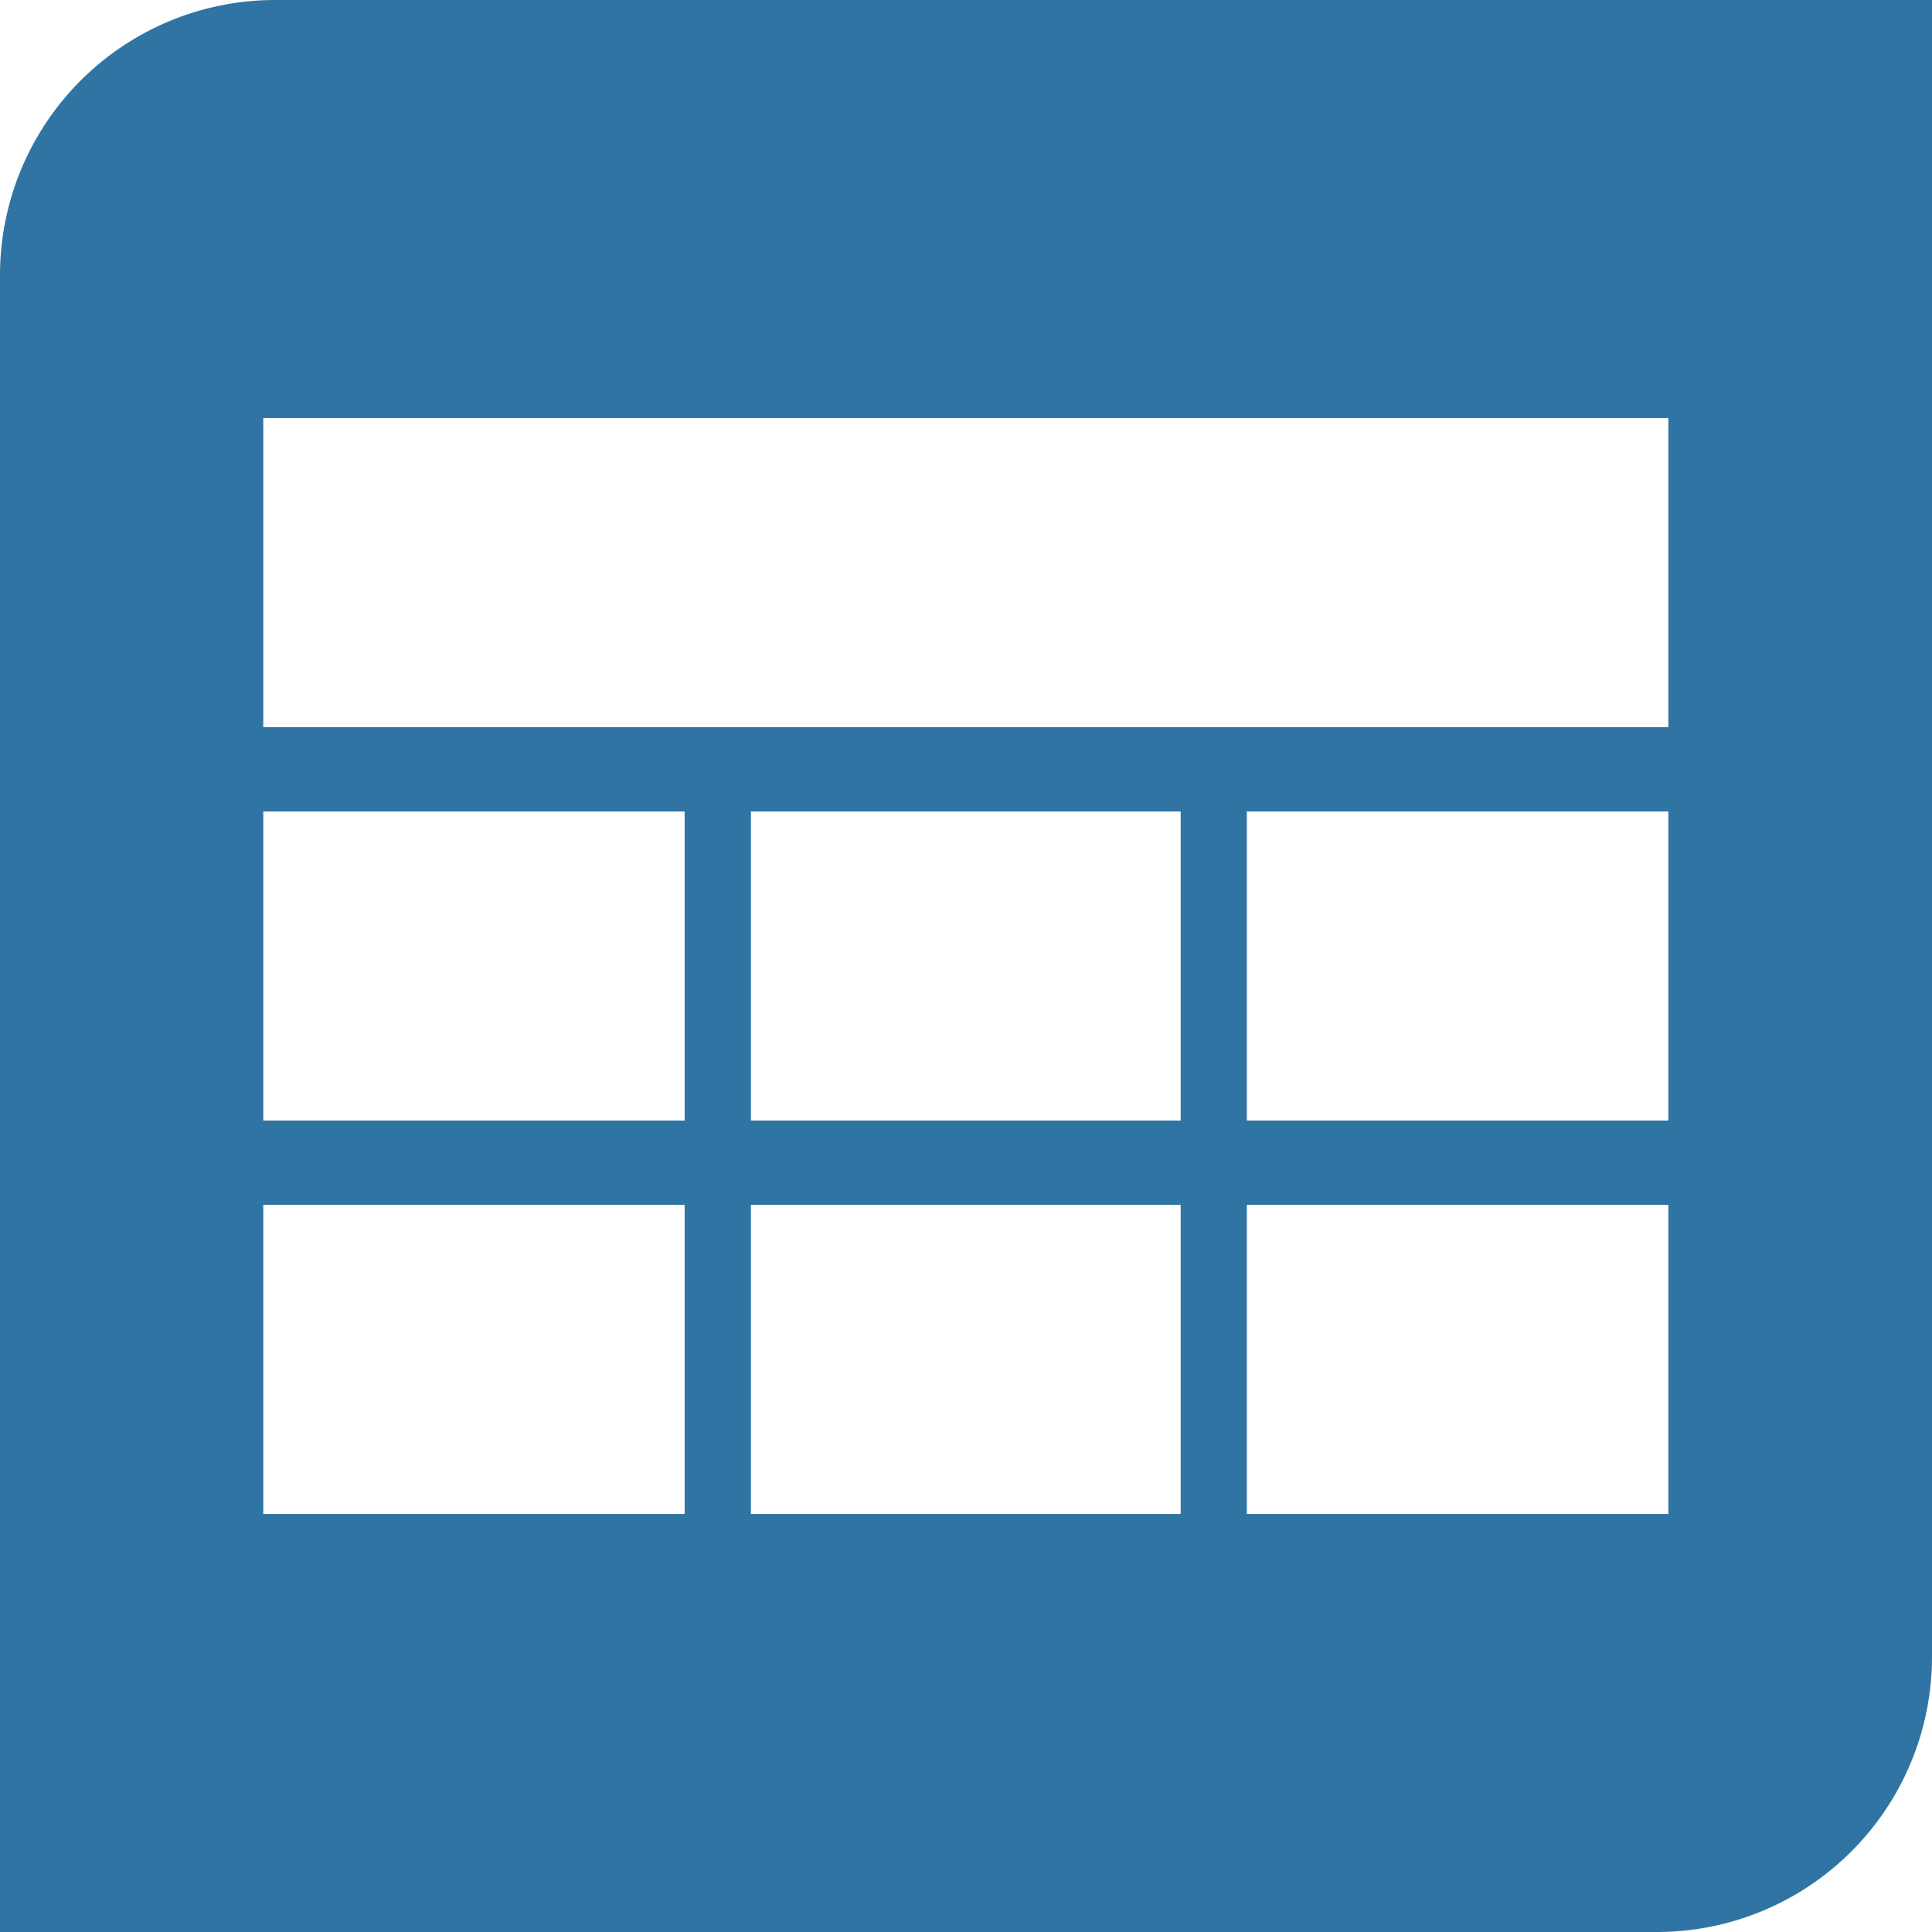 <svg id="noun_UX_Wireframe_615287" data-name="noun_UX Wireframe_615287" xmlns="http://www.w3.org/2000/svg" width="45.877" height="45.877" viewBox="0 0 45.877 45.877">
  <g id="Group_22021" data-name="Group 22021" transform="translate(0 0)">
    <g id="Group_22020" data-name="Group 22020">
      <g id="Group_22019" data-name="Group 22019">
        <path id="Path_18398" data-name="Path 18398" d="M11.034,4.5A6.534,6.534,0,0,0,4.5,11.034V50.377H43.843a6.534,6.534,0,0,0,6.534-6.534V4.5Zm9.723,35.951H10.752V33.11H20.757Zm0-9.342H10.752v-7.34H20.757Zm11.779,9.342H22.331V33.11H32.536Zm0-9.342H22.331v-7.34H32.536Zm11.58,9.342H34.107V33.11H44.116Zm0-9.342H34.107v-7.34H44.116Zm0-9.342H10.752v-7.34H44.116Z" transform="translate(-4.5 -4.5)" fill="#3074a4"/>
      </g>
    </g>
  </g>
</svg>
